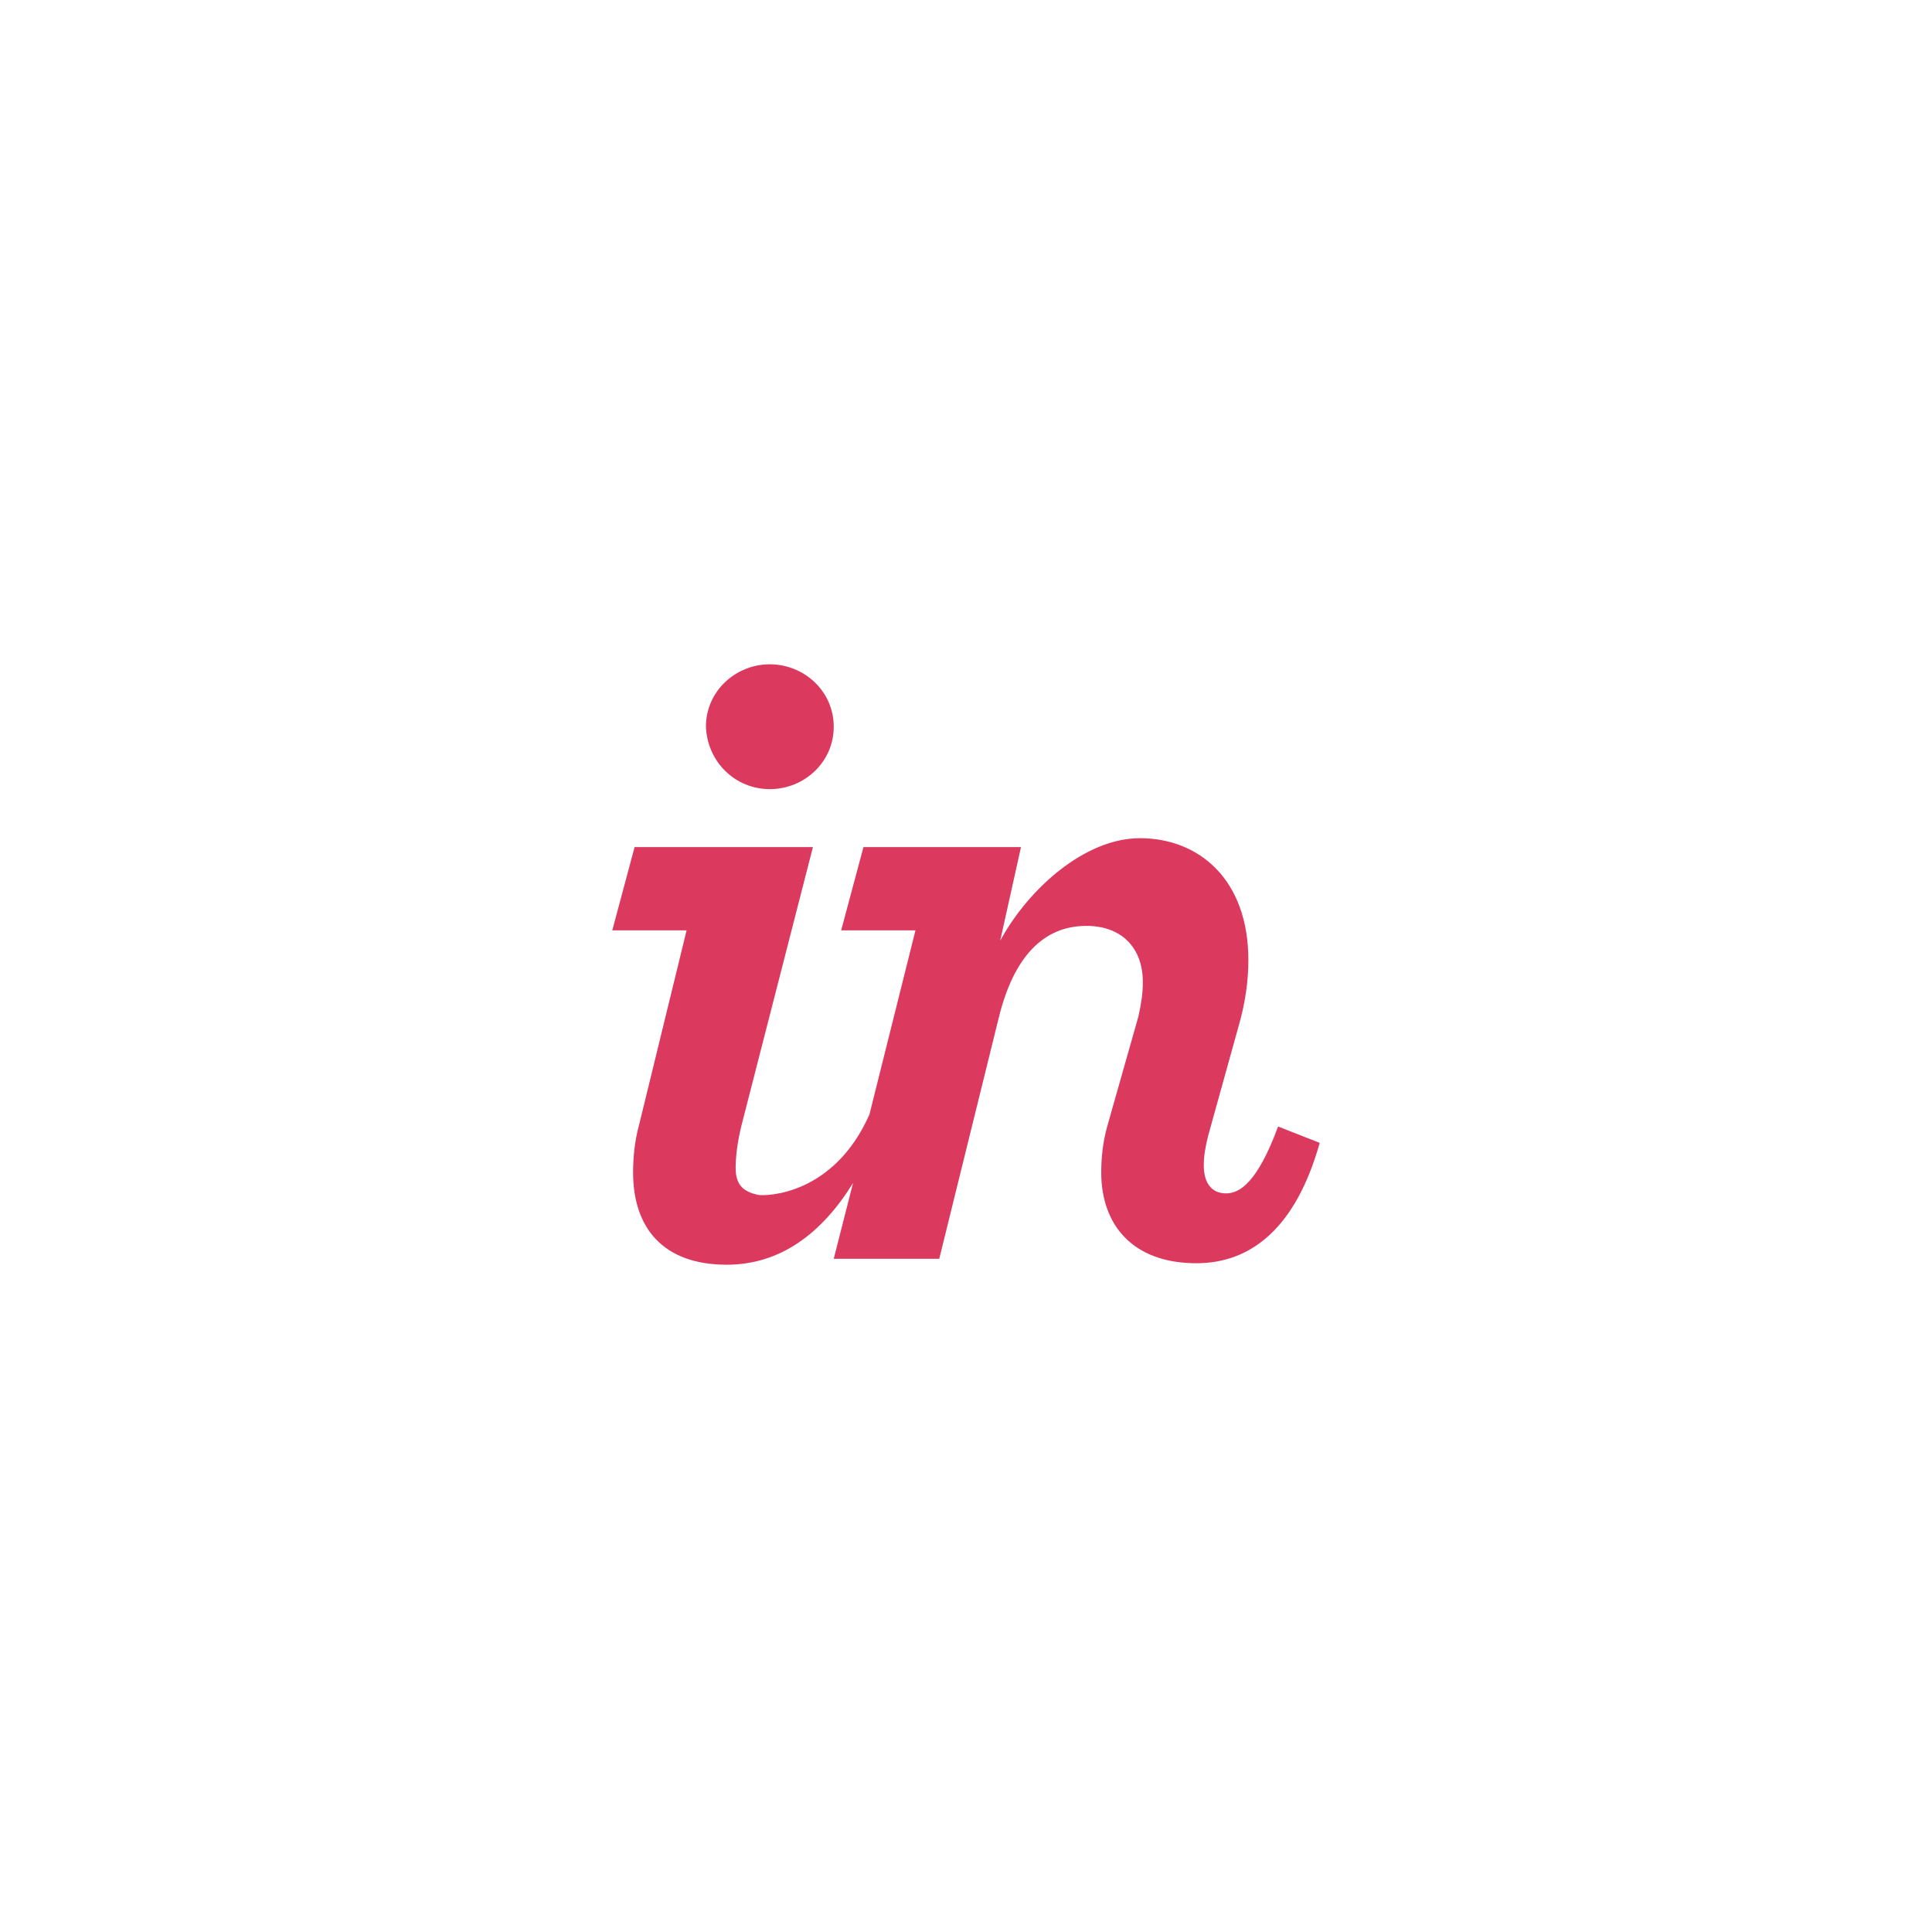 <?xml version="1.0" encoding="utf-8"?>
<!-- Generator: Adobe Illustrator 20.1.0, SVG Export Plug-In . SVG Version: 6.00 Build 0)  -->
<!DOCTYPE svg PUBLIC "-//W3C//DTD SVG 1.1//EN" "http://www.w3.org/Graphics/SVG/1.1/DTD/svg11.dtd">
<svg version="1.1" id="Layer_1" xmlns="http://www.w3.org/2000/svg" xmlns:xlink="http://www.w3.org/1999/xlink" x="0px" y="0px"
	 viewBox="0 0 130 130" style="enable-background:new 0 0 130 130;" xml:space="preserve">
<style type="text/css">
	.st0{fill:#DC395F;}
</style>
<title>invision-logo</title>
<desc>Created with Sketch.</desc>
<g id="Design">
	<g id="main-page" transform="translate(-576, -1578)">
		<g id="skills2" transform="translate(55, 1533)">
			<g id="invision-logo" transform="translate(521, 45)">
				<path id="Shape" class="st0" d="M51.8,53.1c2.3,0,4.3-1.8,4.3-4.2c0-2.4-2-4.2-4.3-4.2c-2.3,0-4.3,1.8-4.3,4.2
					C47.6,51.3,49.5,53.1,51.8,53.1"/>
				<path id="Shape_1_" class="st0" d="M43,75.7c-0.3,1.1-0.4,2.2-0.4,3.2c0,3.7,2,6.2,6.3,6.2c3.6,0,6.4-2.1,8.5-5.5l-1.3,5.1h7.1
					l4-16.2c1-4.1,3-6.2,5.9-6.2c2.3,0,3.8,1.4,3.8,3.8c0,0.7-0.1,1.4-0.3,2.3l-2.1,7.4c-0.3,1.1-0.4,2.1-0.4,3.1
					c0,3.5,2.1,6.1,6.4,6.1c3.7,0,6.7-2.4,8.3-8.1l-2.8-1.1c-1.4,3.8-2.6,4.5-3.5,4.5c-0.9,0-1.5-0.6-1.5-1.9c0-0.6,0.1-1.2,0.3-2
					l2-7.2c0.5-1.7,0.7-3.2,0.7-4.6c0-5.4-3.3-8.2-7.3-8.2c-3.7,0-7.5,3.4-9.4,6.9l1.4-6.3H58.1l-1.5,5.6h5L58.5,75
					c-2.4,5.4-6.9,5.5-7.5,5.4c-0.9-0.2-1.5-0.6-1.5-1.8c0-0.7,0.1-1.7,0.4-2.9L54.7,57h-12l-1.5,5.6h5L43,75.7"/>
			</g>
		</g>
	</g>
</g>
</svg>
